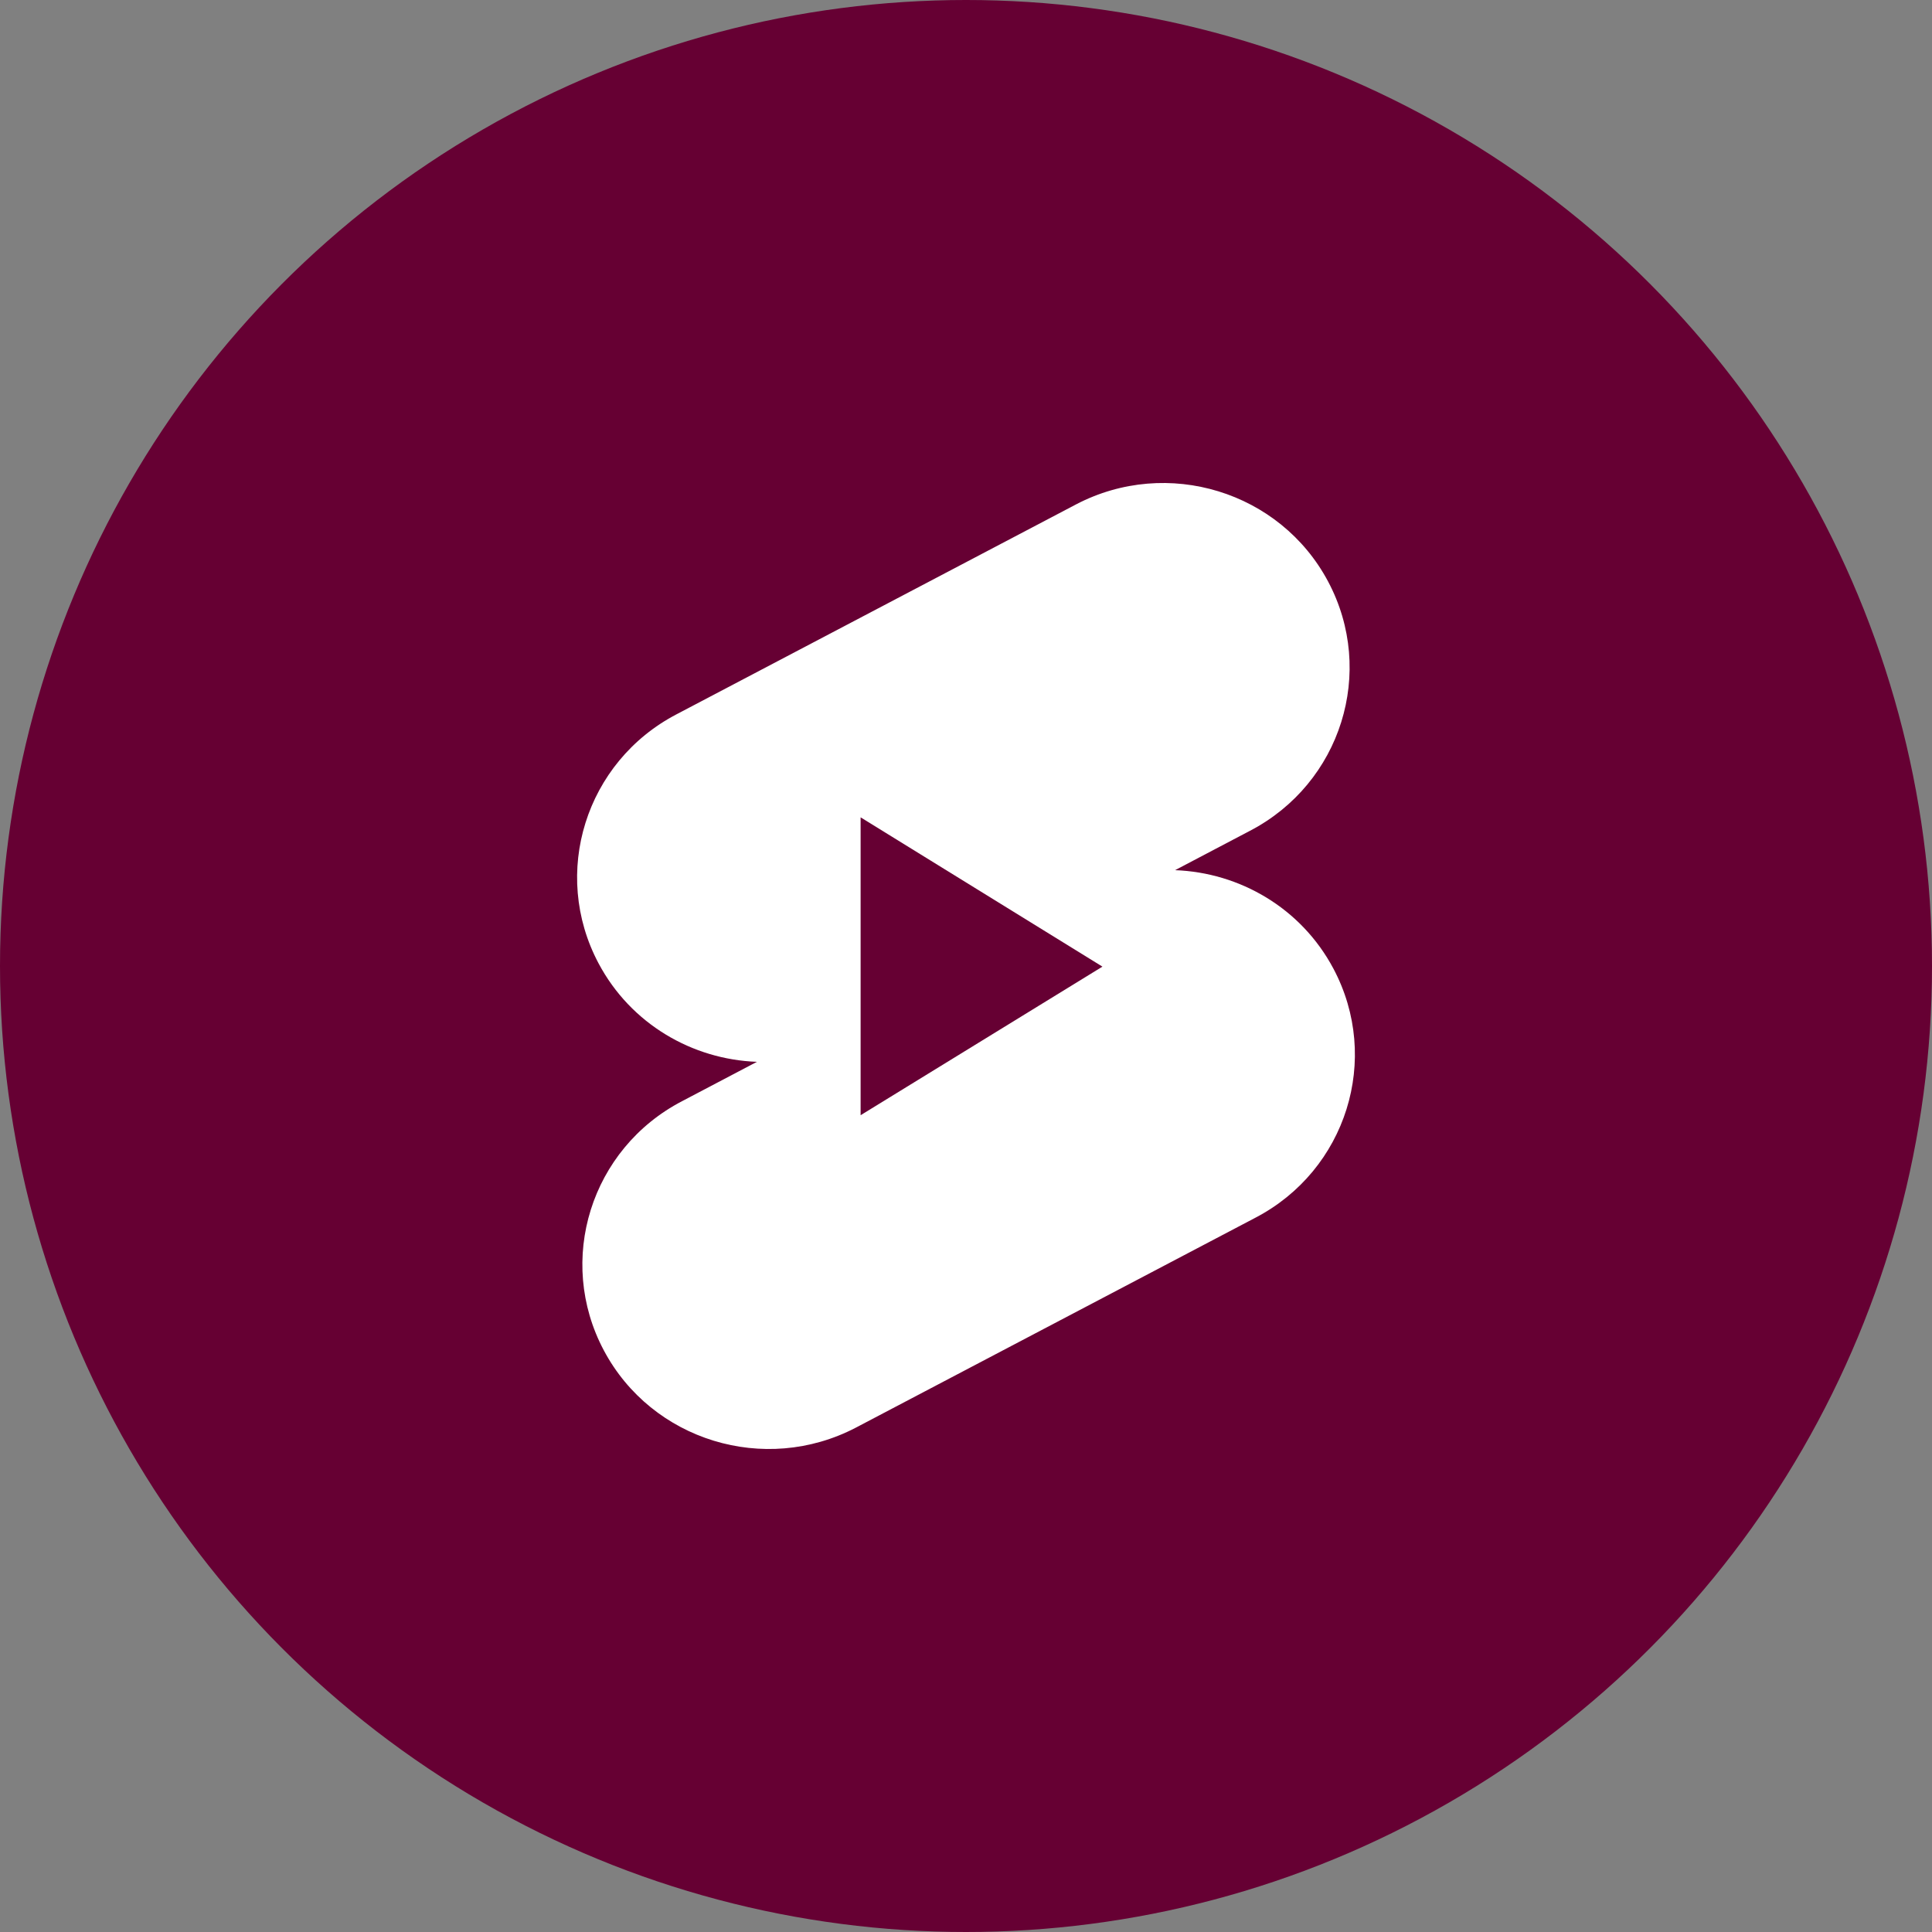 <?xml version="1.0" encoding="UTF-8" standalone="no"?><!-- Generator: Gravit.io --><svg xmlns="http://www.w3.org/2000/svg" xmlns:xlink="http://www.w3.org/1999/xlink" style="isolation:isolate" viewBox="0 0 512 512" width="512pt" height="512pt"><rect x="0" y="0" width="512" height="512" fill="#808080" stroke="none"/><defs><clipPath id="_clipPath_uRSfOyYSb3C2DoktU6wO45M1wqZ5F0EW"><rect width="512" height="512"/></clipPath></defs><g clip-path="url(#_clipPath_uRSfOyYSb3C2DoktU6wO45M1wqZ5F0EW)"><circle vector-effect="non-scaling-stroke" cx="256" cy="256" r="256" fill="rgb(102,0,51)" /><g><path d=" M 285.217 133.643 C 309.364 121.06 339.26 130.226 351.969 154.123 C 364.677 178.019 355.406 207.582 331.26 220.166 L 311.405 230.604 C 328.51 231.229 344.823 240.625 353.365 256.688 C 366.073 280.584 356.823 310.147 332.656 322.731 L 226.779 378.357 C 202.632 390.94 172.736 381.774 160.027 357.877 C 147.319 333.981 156.59 304.418 180.736 291.834 L 200.591 281.396 C 183.486 280.771 167.173 271.375 158.631 255.312 C 145.923 231.416 155.194 201.853 179.34 189.269 L 285.217 133.643 Z  M 228.07 216.603 L 292.155 256.167 L 228.07 295.543 L 228.07 216.603 Z " fill="rgb(255,255,255)"/><path d=" M 228.07 216.603 L 228.07 295.543 L 292.155 256.167 L 228.07 216.603 Z " fill="rgb(102,0,51)"/></g></g></svg>